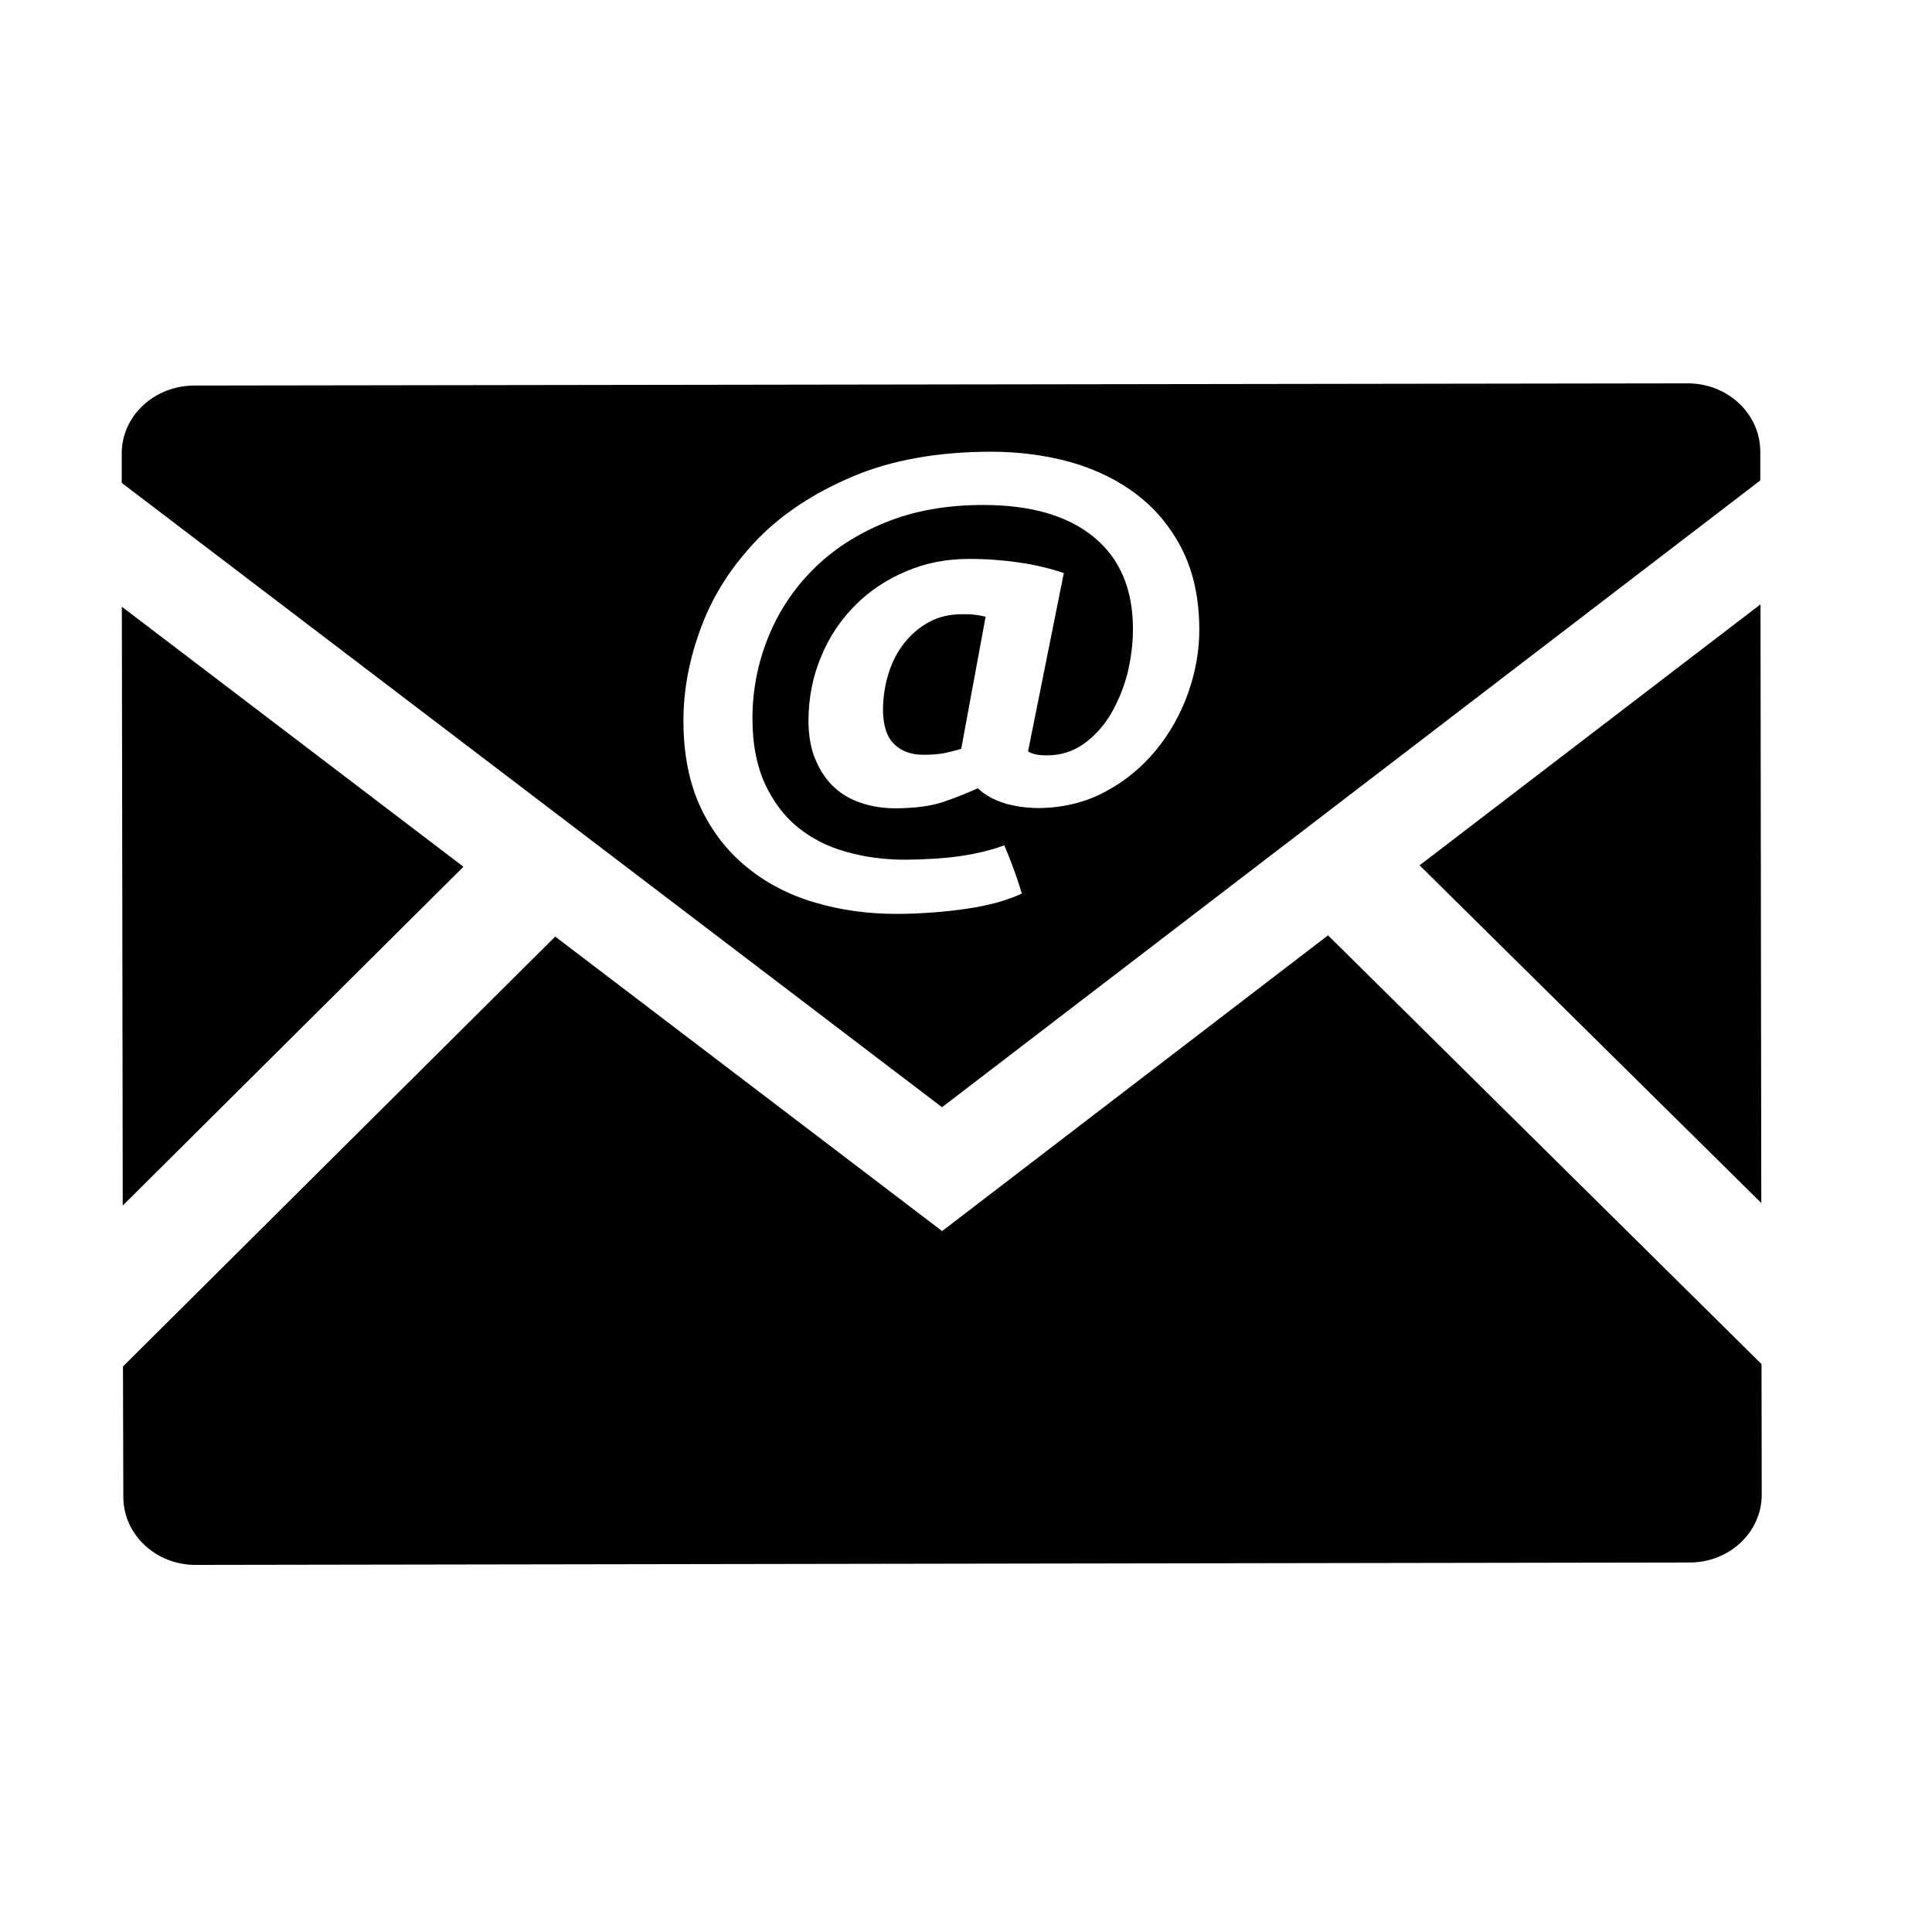 <?xml version="1.0" encoding="utf-8"?>
<!-- Generator: Adobe Illustrator 15.1.0, SVG Export Plug-In  -->
<!DOCTYPE svg PUBLIC "-//W3C//DTD SVG 1.1//EN" "http://www.w3.org/Graphics/SVG/1.1/DTD/svg11.dtd">
<svg version="1.1"
	 xmlns="http://www.w3.org/2000/svg" xmlns:xlink="http://www.w3.org/1999/xlink" xmlns:a="http://ns.adobe.com/AdobeSVGViewerExtensions/3.0/"
	 x="0px" y="0px" width="100px" height="100px" viewBox="-6.301 -19.842 100 100"
	 overflow="visible" enable-background="new -6.301 -19.842 100 100" xml:space="preserve">
<defs>
</defs>
<polygon fill="#010101" points="17.687,25.021 0.006,11.562 0.052,42.557 "/>
<path fill="#010101" d="M62.438,28.571L42.463,43.879L22.437,28.635L0.064,50.886l0.018,6.759c0.005,1.947,1.688,3.523,3.759,3.513
	l77.297-0.125c2.072,0.01,3.754-1.571,3.748-3.519l-0.011-6.751L62.438,28.571z"/>
<polygon fill="#010101" points="67.176,24.947 84.863,42.426 84.822,11.438 "/>
<path fill="#010101" d="M81.044,0L3.754,0.114C1.676,0.119-0.012,1.694,0,3.645v1.507l42.458,32.316L84.811,5.026V3.513
	C84.799,1.566,83.117-0.006,81.044,0z M55.187,16.053c-0.396,1.095-0.949,2.077-1.671,2.953c-0.721,0.871-1.577,1.58-2.596,2.125
	c-1.019,0.55-2.154,0.828-3.387,0.852c-1.414-0.005-2.491-0.34-3.224-1.025c-0.588,0.271-1.199,0.509-1.833,0.724
	c-0.635,0.203-1.443,0.308-2.41,0.314c-0.623,0-1.21-0.087-1.746-0.263c-0.536-0.168-1.019-0.436-1.426-0.812
	c-0.408-0.366-0.728-0.842-0.966-1.399c-0.25-0.559-0.373-1.234-0.384-2.008c0-1.237,0.227-2.364,0.664-3.388
	c0.425-1.031,1.024-1.911,1.781-2.663c0.745-0.747,1.624-1.32,2.625-1.74c0.995-0.424,2.066-0.634,3.213-0.634
	c0.873-0.005,1.722,0.055,2.566,0.177c0.844,0.115,1.636,0.305,2.369,0.554l-1.851,9.228c0.204,0.14,0.524,0.21,0.972,0.206
	c0.71,0.004,1.35-0.197,1.909-0.594c0.564-0.404,1.036-0.925,1.408-1.553c0.367-0.637,0.664-1.339,0.861-2.116
	c0.181-0.762,0.28-1.524,0.28-2.272c0-2.079-0.687-3.673-2.043-4.777c-1.356-1.106-3.265-1.647-5.716-1.647
	c-1.914,0-3.596,0.308-5.075,0.913c-1.484,0.608-2.735,1.425-3.748,2.45c-1.019,1.023-1.792,2.211-2.322,3.544
	c-0.53,1.335-0.792,2.716-0.792,4.146c0,1.31,0.216,2.426,0.635,3.351c0.413,0.913,0.983,1.677,1.693,2.264
	c0.722,0.587,1.56,1.019,2.521,1.283c0.96,0.278,1.985,0.41,3.061,0.41c1.019-0.006,1.95-0.063,2.799-0.18
	c0.85-0.121,1.624-0.304,2.328-0.565c0.169,0.401,0.332,0.815,0.489,1.24c0.151,0.419,0.303,0.845,0.413,1.259
	c-0.343,0.164-0.774,0.317-1.251,0.455c-0.489,0.133-1.013,0.243-1.571,0.325c-0.559,0.085-1.158,0.151-1.787,0.196
	c-0.634,0.049-1.251,0.075-1.88,0.075c-1.489,0-2.897-0.197-4.236-0.594c-1.344-0.396-2.508-1.008-3.521-1.839
	c-1.007-0.822-1.804-1.852-2.386-3.1c-0.582-1.249-0.879-2.744-0.879-4.461c0-1.619,0.309-3.238,0.937-4.897
	c0.623-1.656,1.589-3.138,2.881-4.481c1.292-1.339,2.95-2.422,4.953-3.271c2.002-0.847,4.388-1.273,7.135-1.28
	c1.466,0,2.87,0.187,4.173,0.55c1.303,0.379,2.456,0.943,3.428,1.7c0.984,0.763,1.758,1.712,2.334,2.865
	c0.565,1.156,0.855,2.51,0.861,4.06C55.78,13.848,55.576,14.952,55.187,16.053z"/>
<path fill="#010101" d="M43.505,11.949c-0.652,0-1.222,0.134-1.723,0.41c-0.512,0.276-0.931,0.644-1.286,1.094
	c-0.361,0.458-0.622,0.965-0.809,1.572c-0.186,0.6-0.279,1.219-0.285,1.865c0.006,0.823,0.198,1.424,0.588,1.792
	c0.378,0.366,0.884,0.547,1.507,0.542c0.396,0.005,0.739-0.023,1.03-0.076c0.279-0.052,0.588-0.131,0.925-0.229l1.263-6.842
	c-0.215-0.052-0.419-0.087-0.611-0.105C43.924,11.951,43.715,11.949,43.505,11.949z"/>
</svg>
